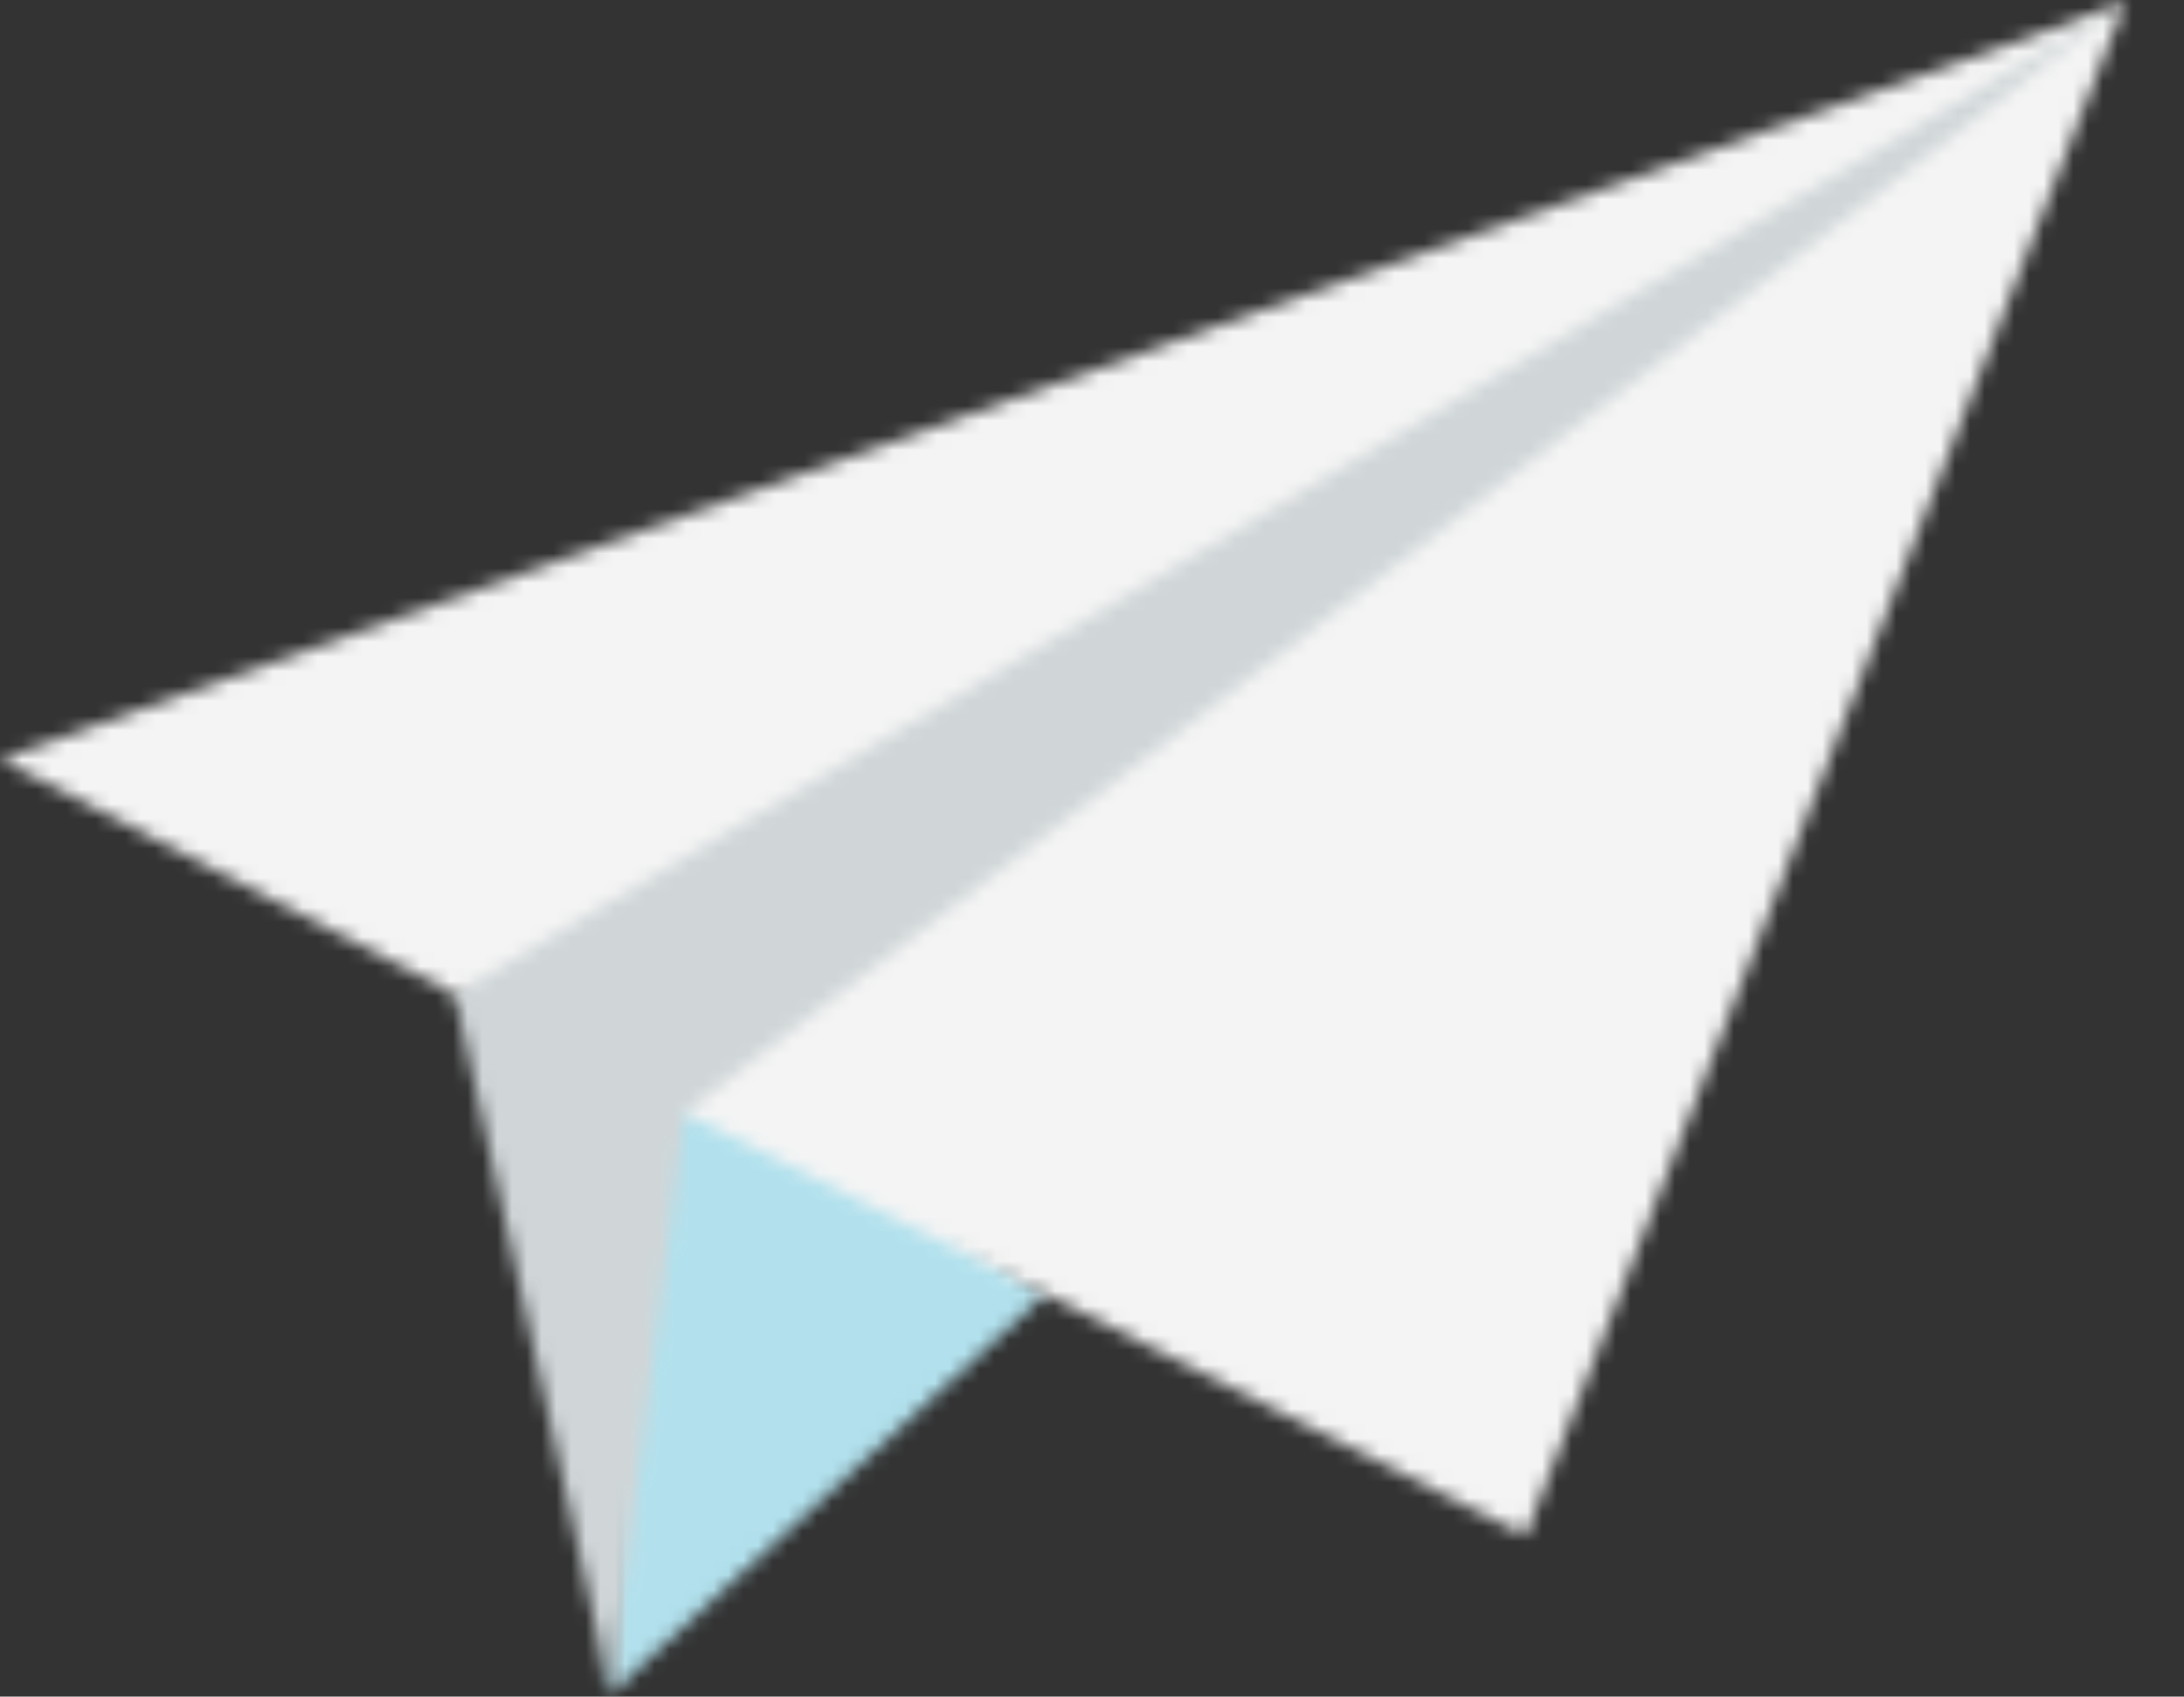 <svg xmlns="http://www.w3.org/2000/svg" xmlns:xlink="http://www.w3.org/1999/xlink" width="148" height="115" viewBox="0 0 148 115">
    <rect x="0" y="0" width="148" height="115" fill="#333333" stroke="none"/>
    <defs>
        <path id="a" d="M29.964 21.461L.506 48.541l.6-48.468z"/>
        <path id="c" d="M0 51.466l30.785 15.905 15.601 8.06 56.98 28.677L144 .188z"/>
        <path id="e" d="M114.81.187L1.597 67.371l10.586 47.442 5.015-39.383z"/>
    </defs>
    <g fill="none" fill-rule="evenodd">
        <g transform="translate(40.865 66.271)">
            <mask id="b" fill="#fff">
                <use xlink:href="#a"/>
            </mask>
            <path fill="#B2E1ED" d="M-9.224 58.287h48.918v-67.96H-9.224z" mask="url(#b)"/>
        </g>
        <g>
            <mask id="d" fill="#fff">
                <use xlink:href="#c"/>
            </mask>
            <path fill="#F4F4F4" d="M-9.73 113.854h163.46V-9.56H-9.73z" mask="url(#d)"/>
        </g>
        <g transform="translate(29.19)">
            <mask id="f" fill="#fff">
                <use xlink:href="#e"/>
            </mask>
            <path fill="#D0D6D8" d="M-8.134 124.559h132.675V-9.56H-8.134z" mask="url(#f)"/>
        </g>
    </g>
</svg>
